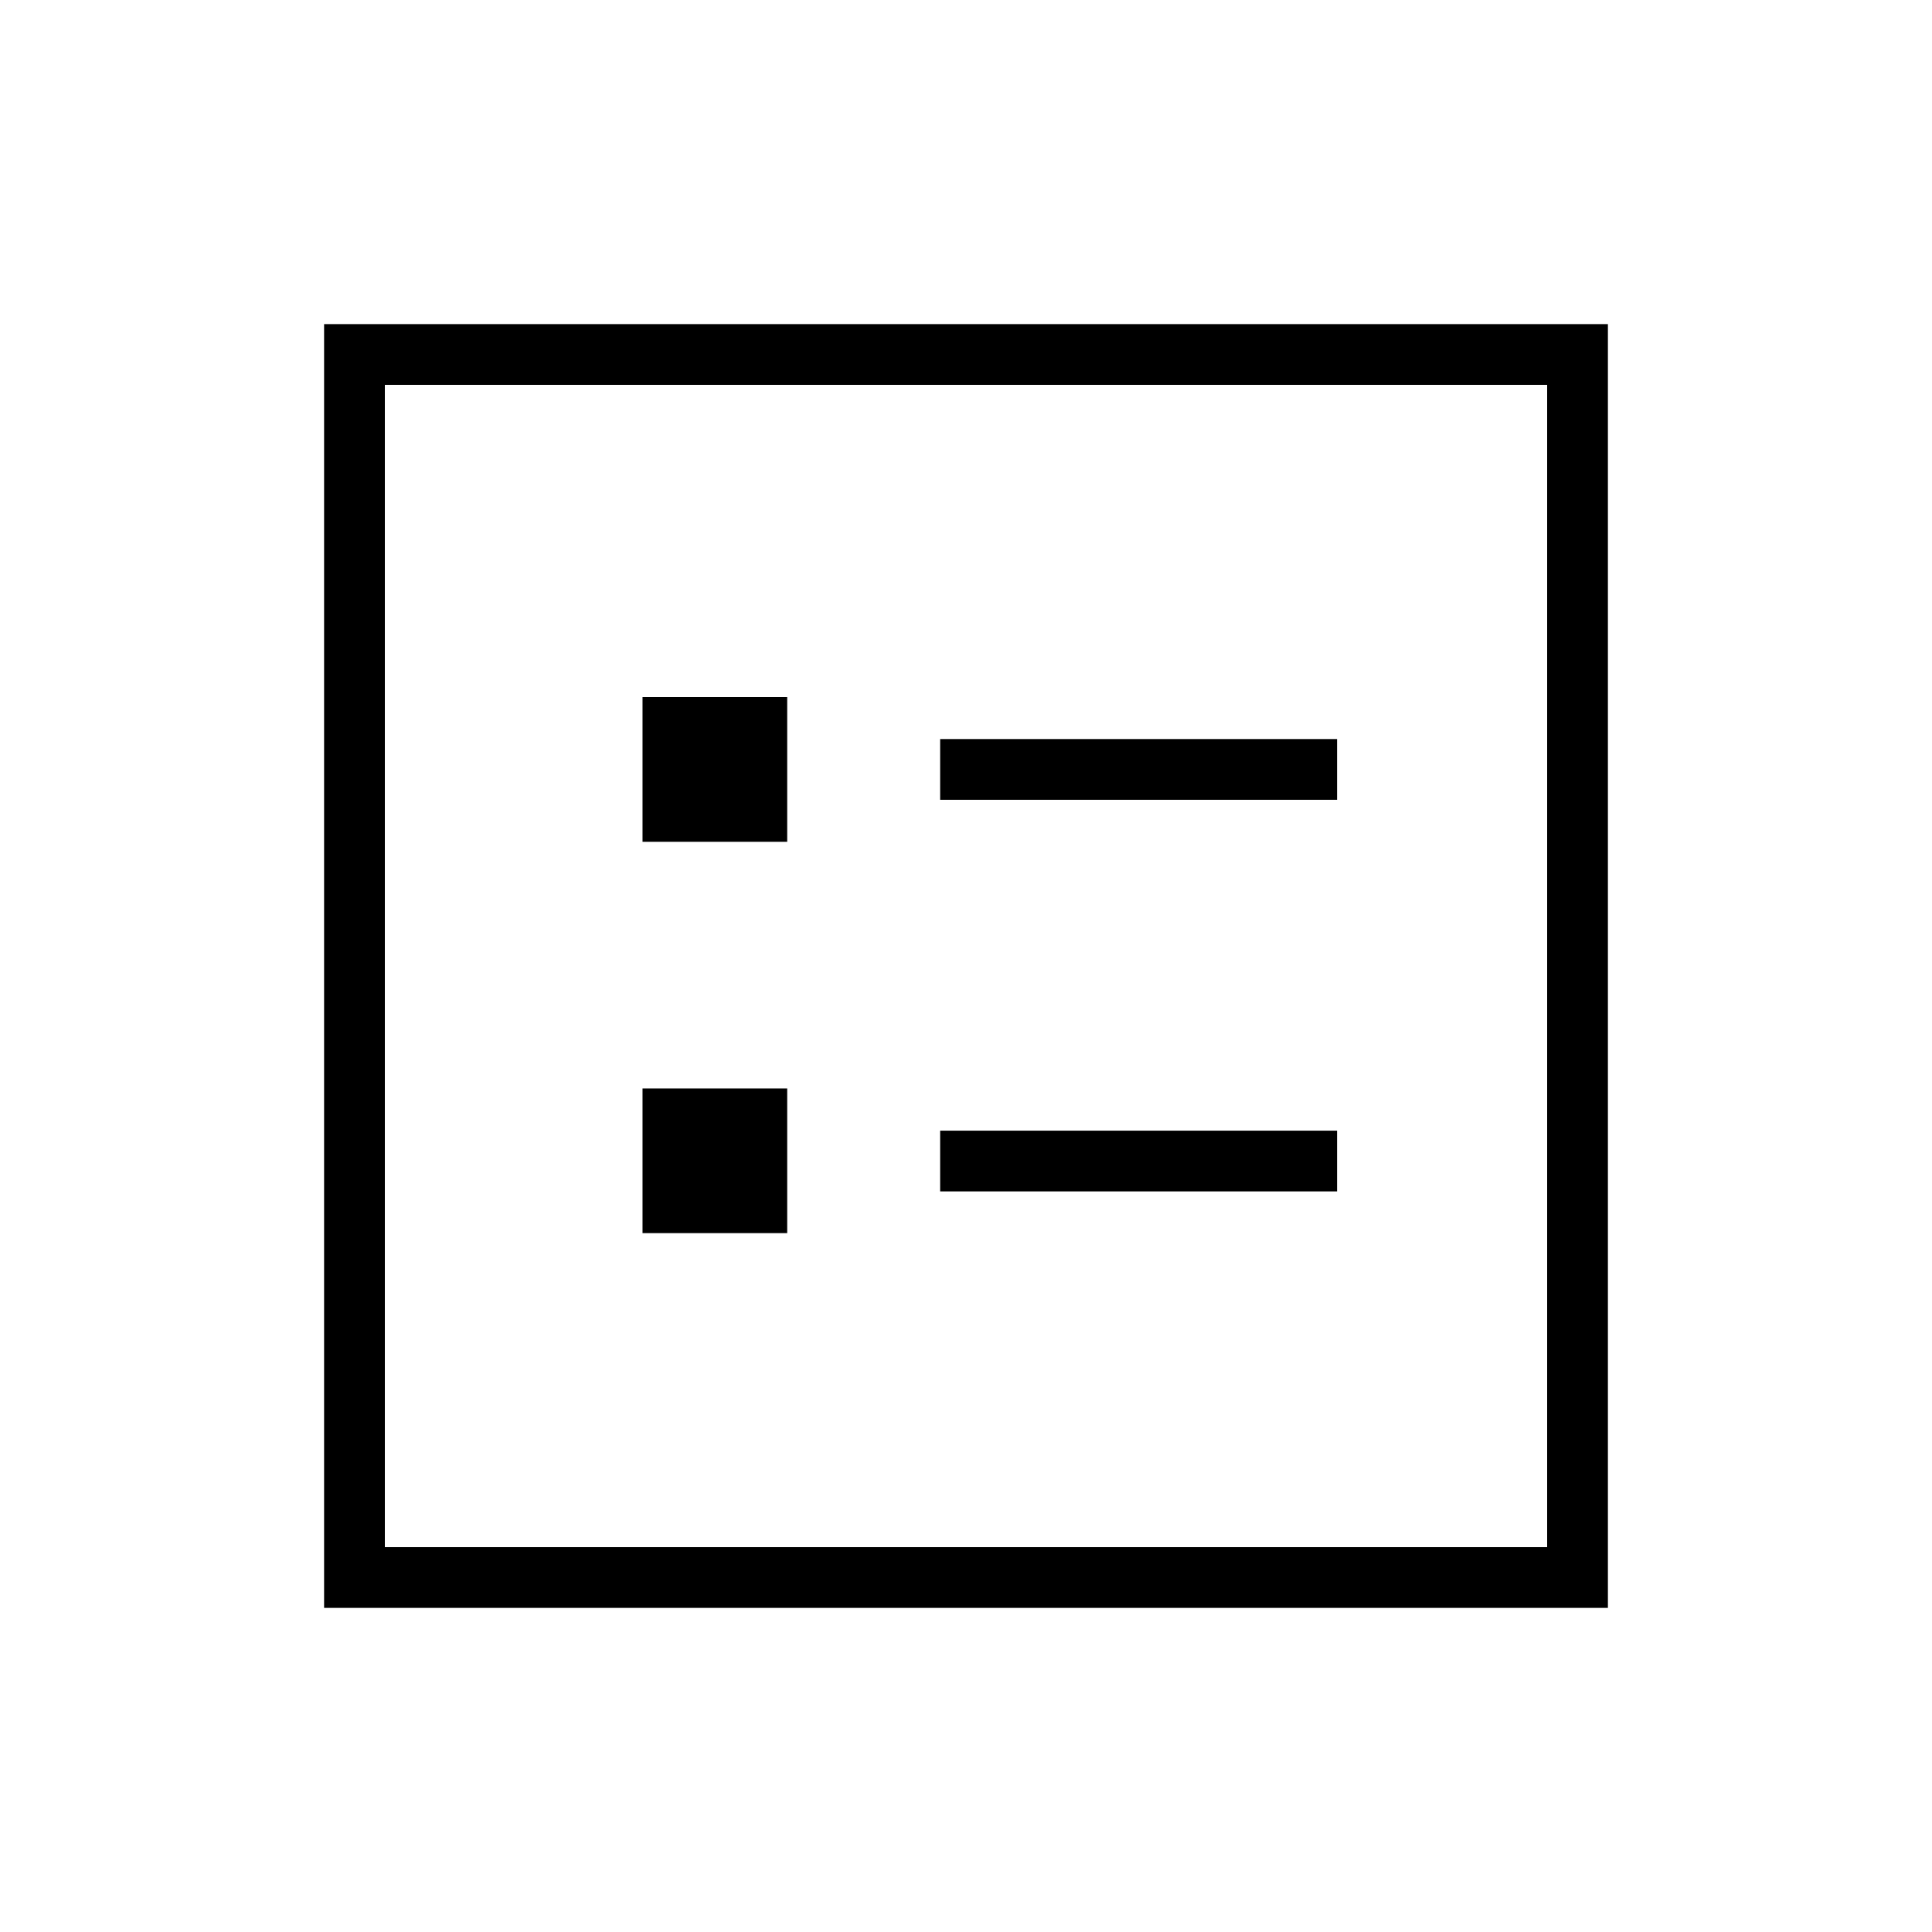 <svg xmlns="http://www.w3.org/2000/svg" height="48" viewBox="0 -960 960 960" width="48"><path d="M467.15-562.58h197.23v-30.19H467.15v30.19Zm0 194.58h197.23v-30.19H467.15V-368ZM319.27-541.73h71.88v-71.89h-71.88v71.89Zm0 194.46h71.88v-71.88h-71.88v71.88ZM161.04-161.04v-637.92h637.92v637.92H161.04Zm30.19-30.19h577.54v-577.54H191.23v577.54Zm0 0v-577.54 577.54Z"/></svg>
